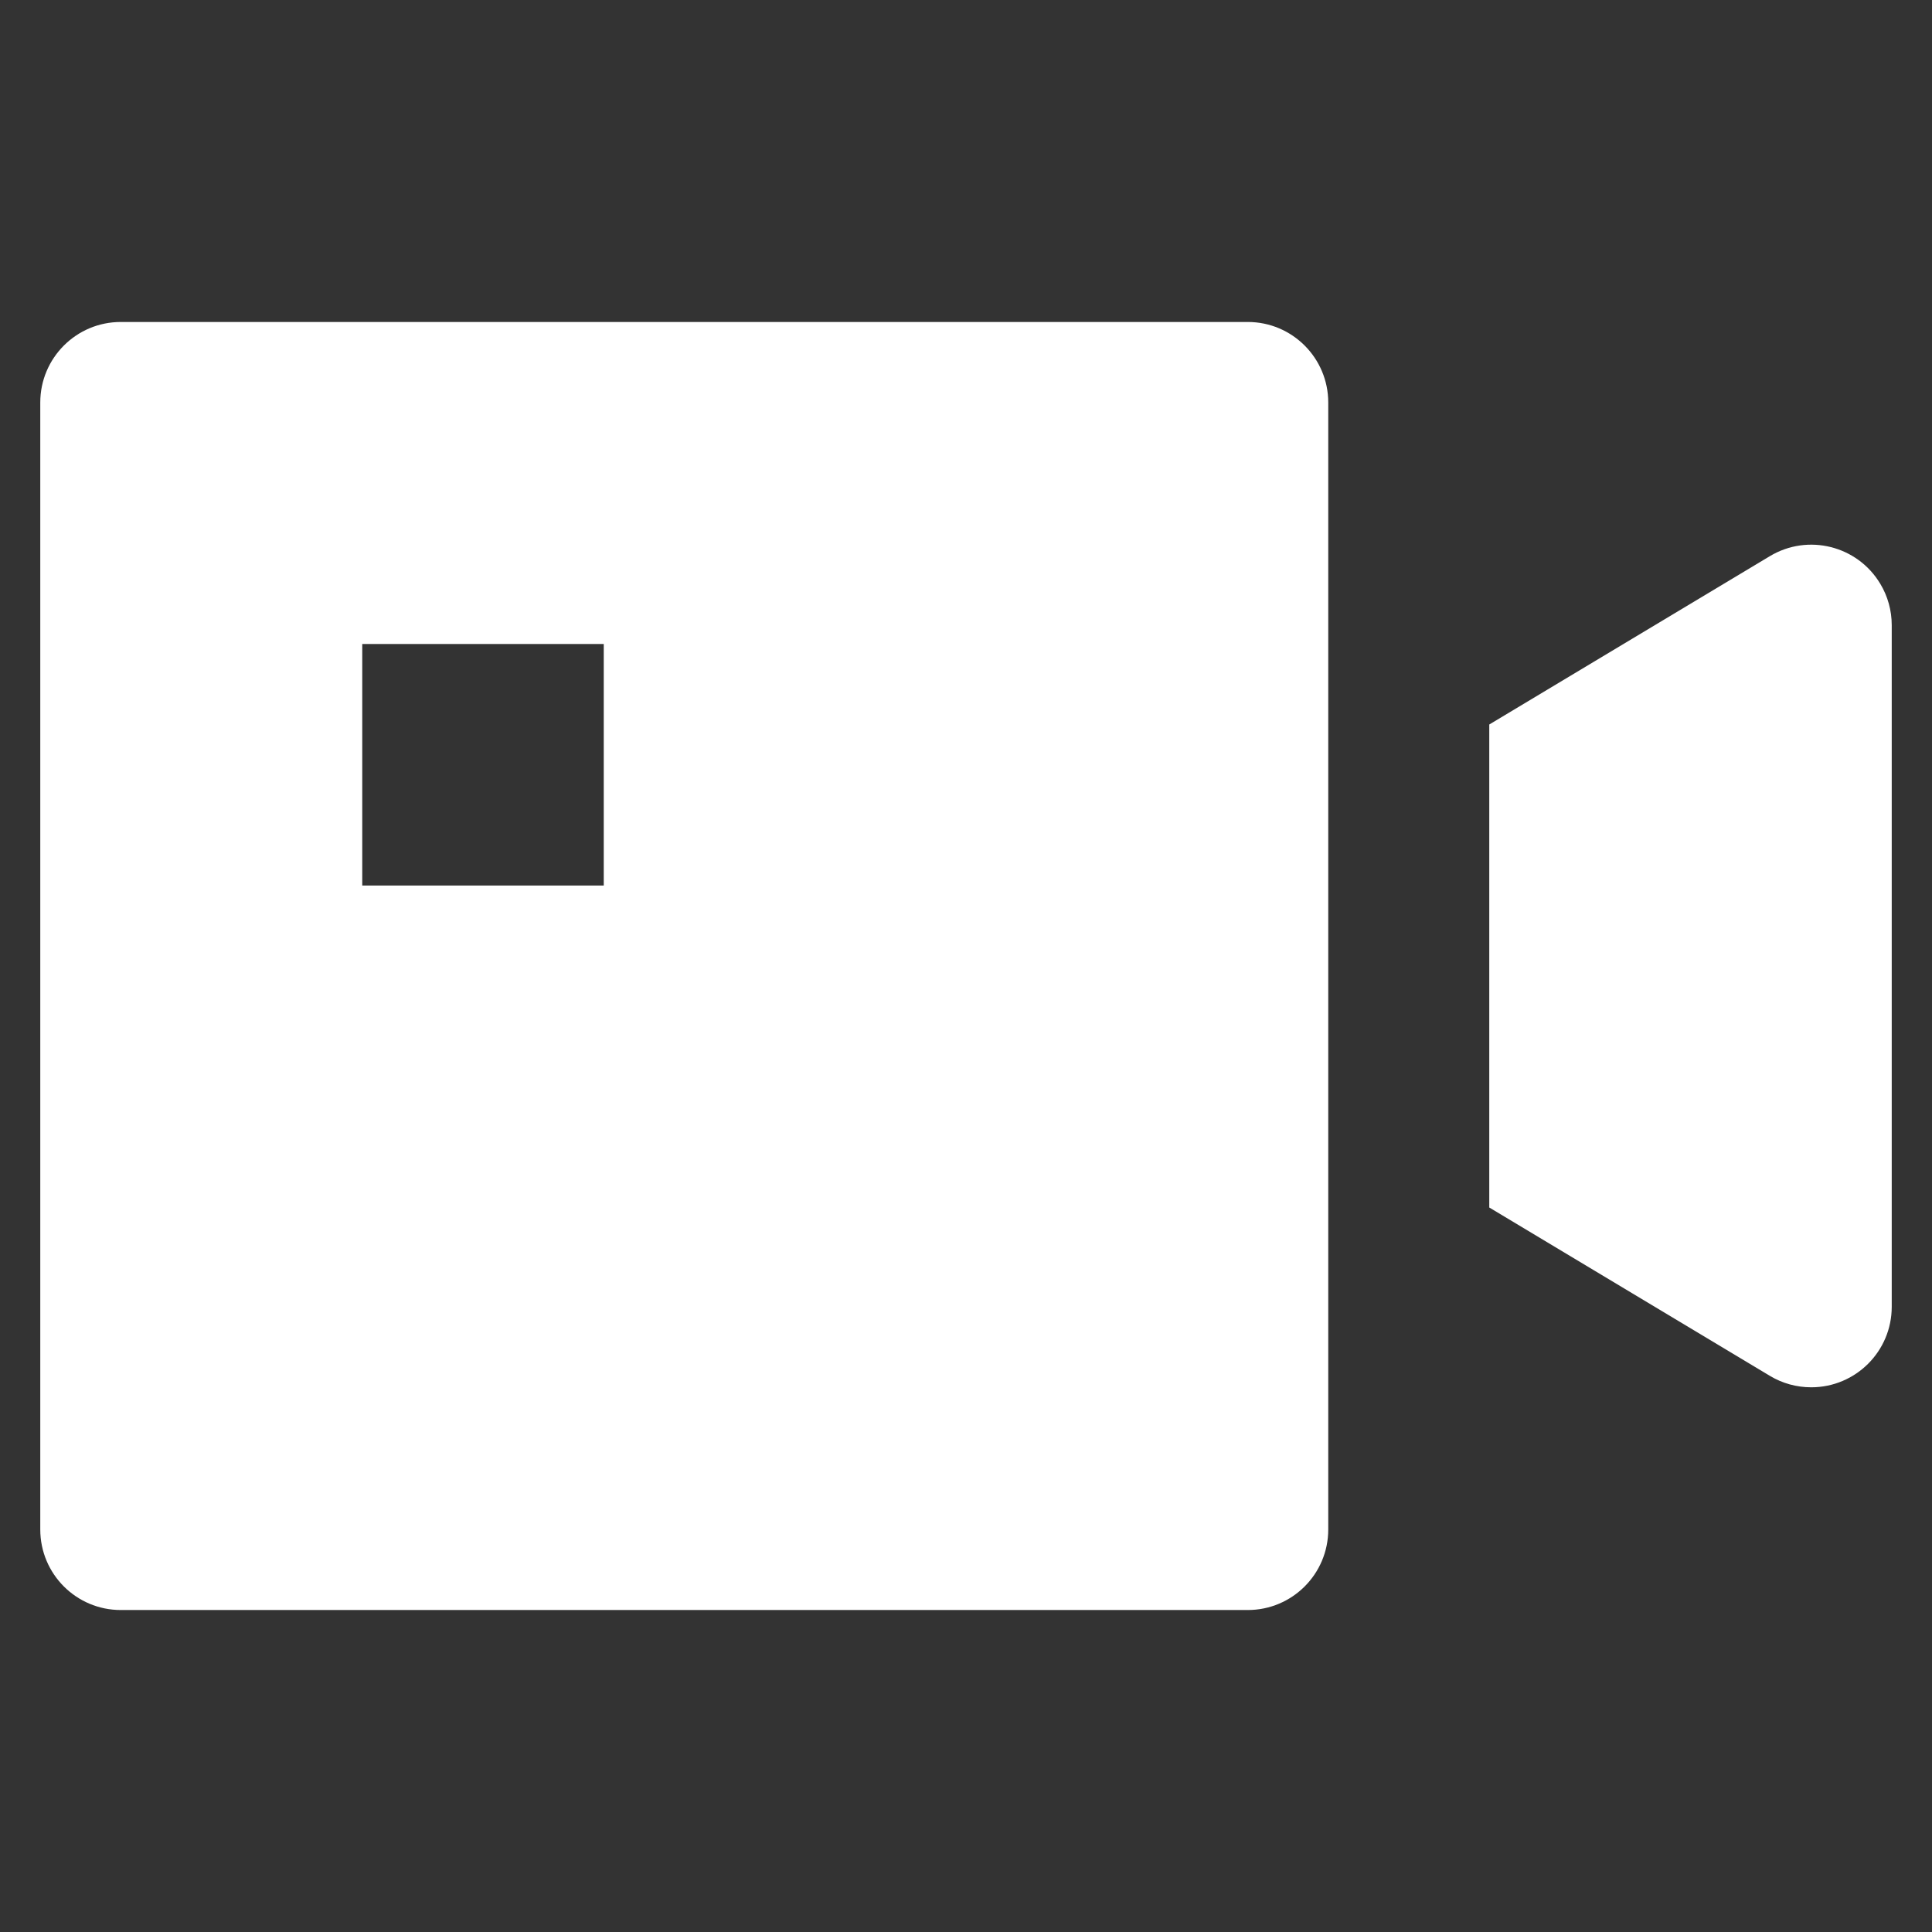 <?xml version="1.0" encoding="UTF-8"?>
<svg width="32px" height="32px" viewBox="0 0 32 32" version="1.1" xmlns="http://www.w3.org/2000/svg" xmlns:xlink="http://www.w3.org/1999/xlink">
    <rect x="0" y="0" width="32" height="32" fill="#333333" stroke="none"/>
    <title>icon_视频窗控制_视频_启用</title>
    <g id="页面-1" stroke="none" stroke-width="1" fill="none" fill-rule="evenodd">
        <g id="视频窗状态" transform="translate(-215, -1130)">
            <g id="icon_视频窗控制_视频_启用" transform="translate(215, 1130)">
                <rect id="矩形" x="0" y="0" width="32" height="32"></rect>
                <path d="M20.667,5.333 C21.403,5.333 22,5.93 22,6.667 L22,25.333 C22,26.07 21.403,26.667 20.667,26.667 L2,26.667 C1.264,26.667 0.667,26.07 0.667,25.333 L0.667,6.667 C0.667,5.93 1.264,5.333 2,5.333 L20.667,5.333 Z M31.143,9.669 C31.268,9.876 31.333,10.113 31.333,10.355 L31.333,21.645 C31.333,22.381 30.736,22.978 30,22.978 C29.758,22.978 29.521,22.913 29.314,22.788 L24.667,20 L24.667,12 L29.314,9.212 C29.945,8.833 30.764,9.037 31.143,9.669 Z M10,10.667 L6,10.667 L6,14.667 L10,14.667 L10,10.667 Z" id="形状结合" fill="#FFFFFF"></path>
            </g>
        </g>
    </g>
</svg>